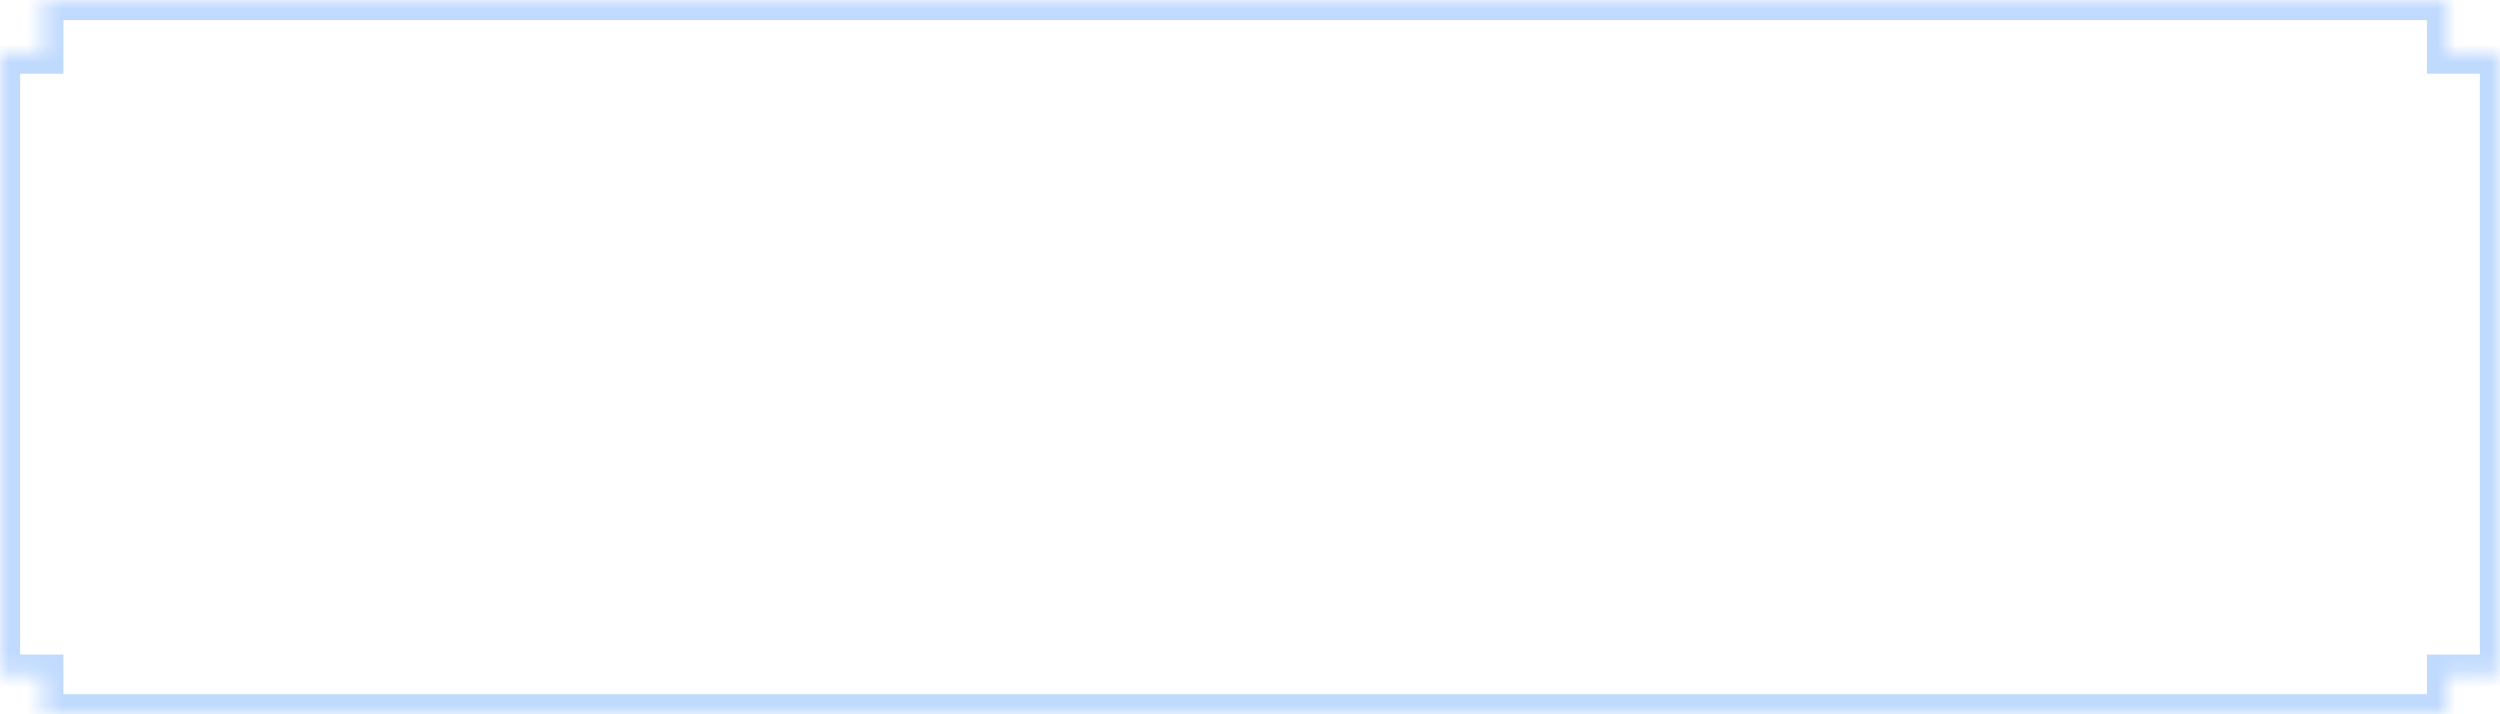 <svg width="140" height="40" viewBox="0 0 140 40" fill="none" xmlns="http://www.w3.org/2000/svg">
<mask id="path-1-inside-1_1_1714" fill="white">
<path fill-rule="evenodd" clip-rule="evenodd" d="M137.037 0H2.422V3H0V37.783H2.422V40H137.037V37.783H140V3H137.037V0Z"/>
</mask>
<path d="M2.422 0V-1.128H1.294V0H2.422ZM137.037 0H138.166V-1.128H137.037V0ZM2.422 3V4.128H3.55V3H2.422ZM0 3V1.872H-1.128V3H0ZM0 37.783H-1.128V38.911H0V37.783ZM2.422 37.783H3.55V36.654H2.422V37.783ZM2.422 40H1.294V41.128H2.422V40ZM137.037 40V41.128H138.166V40H137.037ZM137.037 37.783V36.654H135.909V37.783H137.037ZM140 37.783V38.911H141.128V37.783H140ZM140 3H141.128V1.872H140V3ZM137.037 3H135.909V4.128H137.037V3ZM2.422 1.128H137.037V-1.128H2.422V1.128ZM3.55 3V0H1.294V3H3.55ZM0 4.128H2.422V1.872H0V4.128ZM1.128 37.783V3H-1.128V37.783H1.128ZM2.422 36.654H0V38.911H2.422V36.654ZM3.55 40V37.783H1.294V40H3.55ZM137.037 38.872H2.422V41.128H137.037V38.872ZM135.909 37.783V40H138.166V37.783H135.909ZM140 36.654H137.037V38.911H140V36.654ZM138.872 3V37.783H141.128V3H138.872ZM137.037 4.128H140V1.872H137.037V4.128ZM135.909 0V3H138.166V0H135.909Z" fill="#C0DAFE" mask="url(#path-1-inside-1_1_1714)"/>
</svg>
